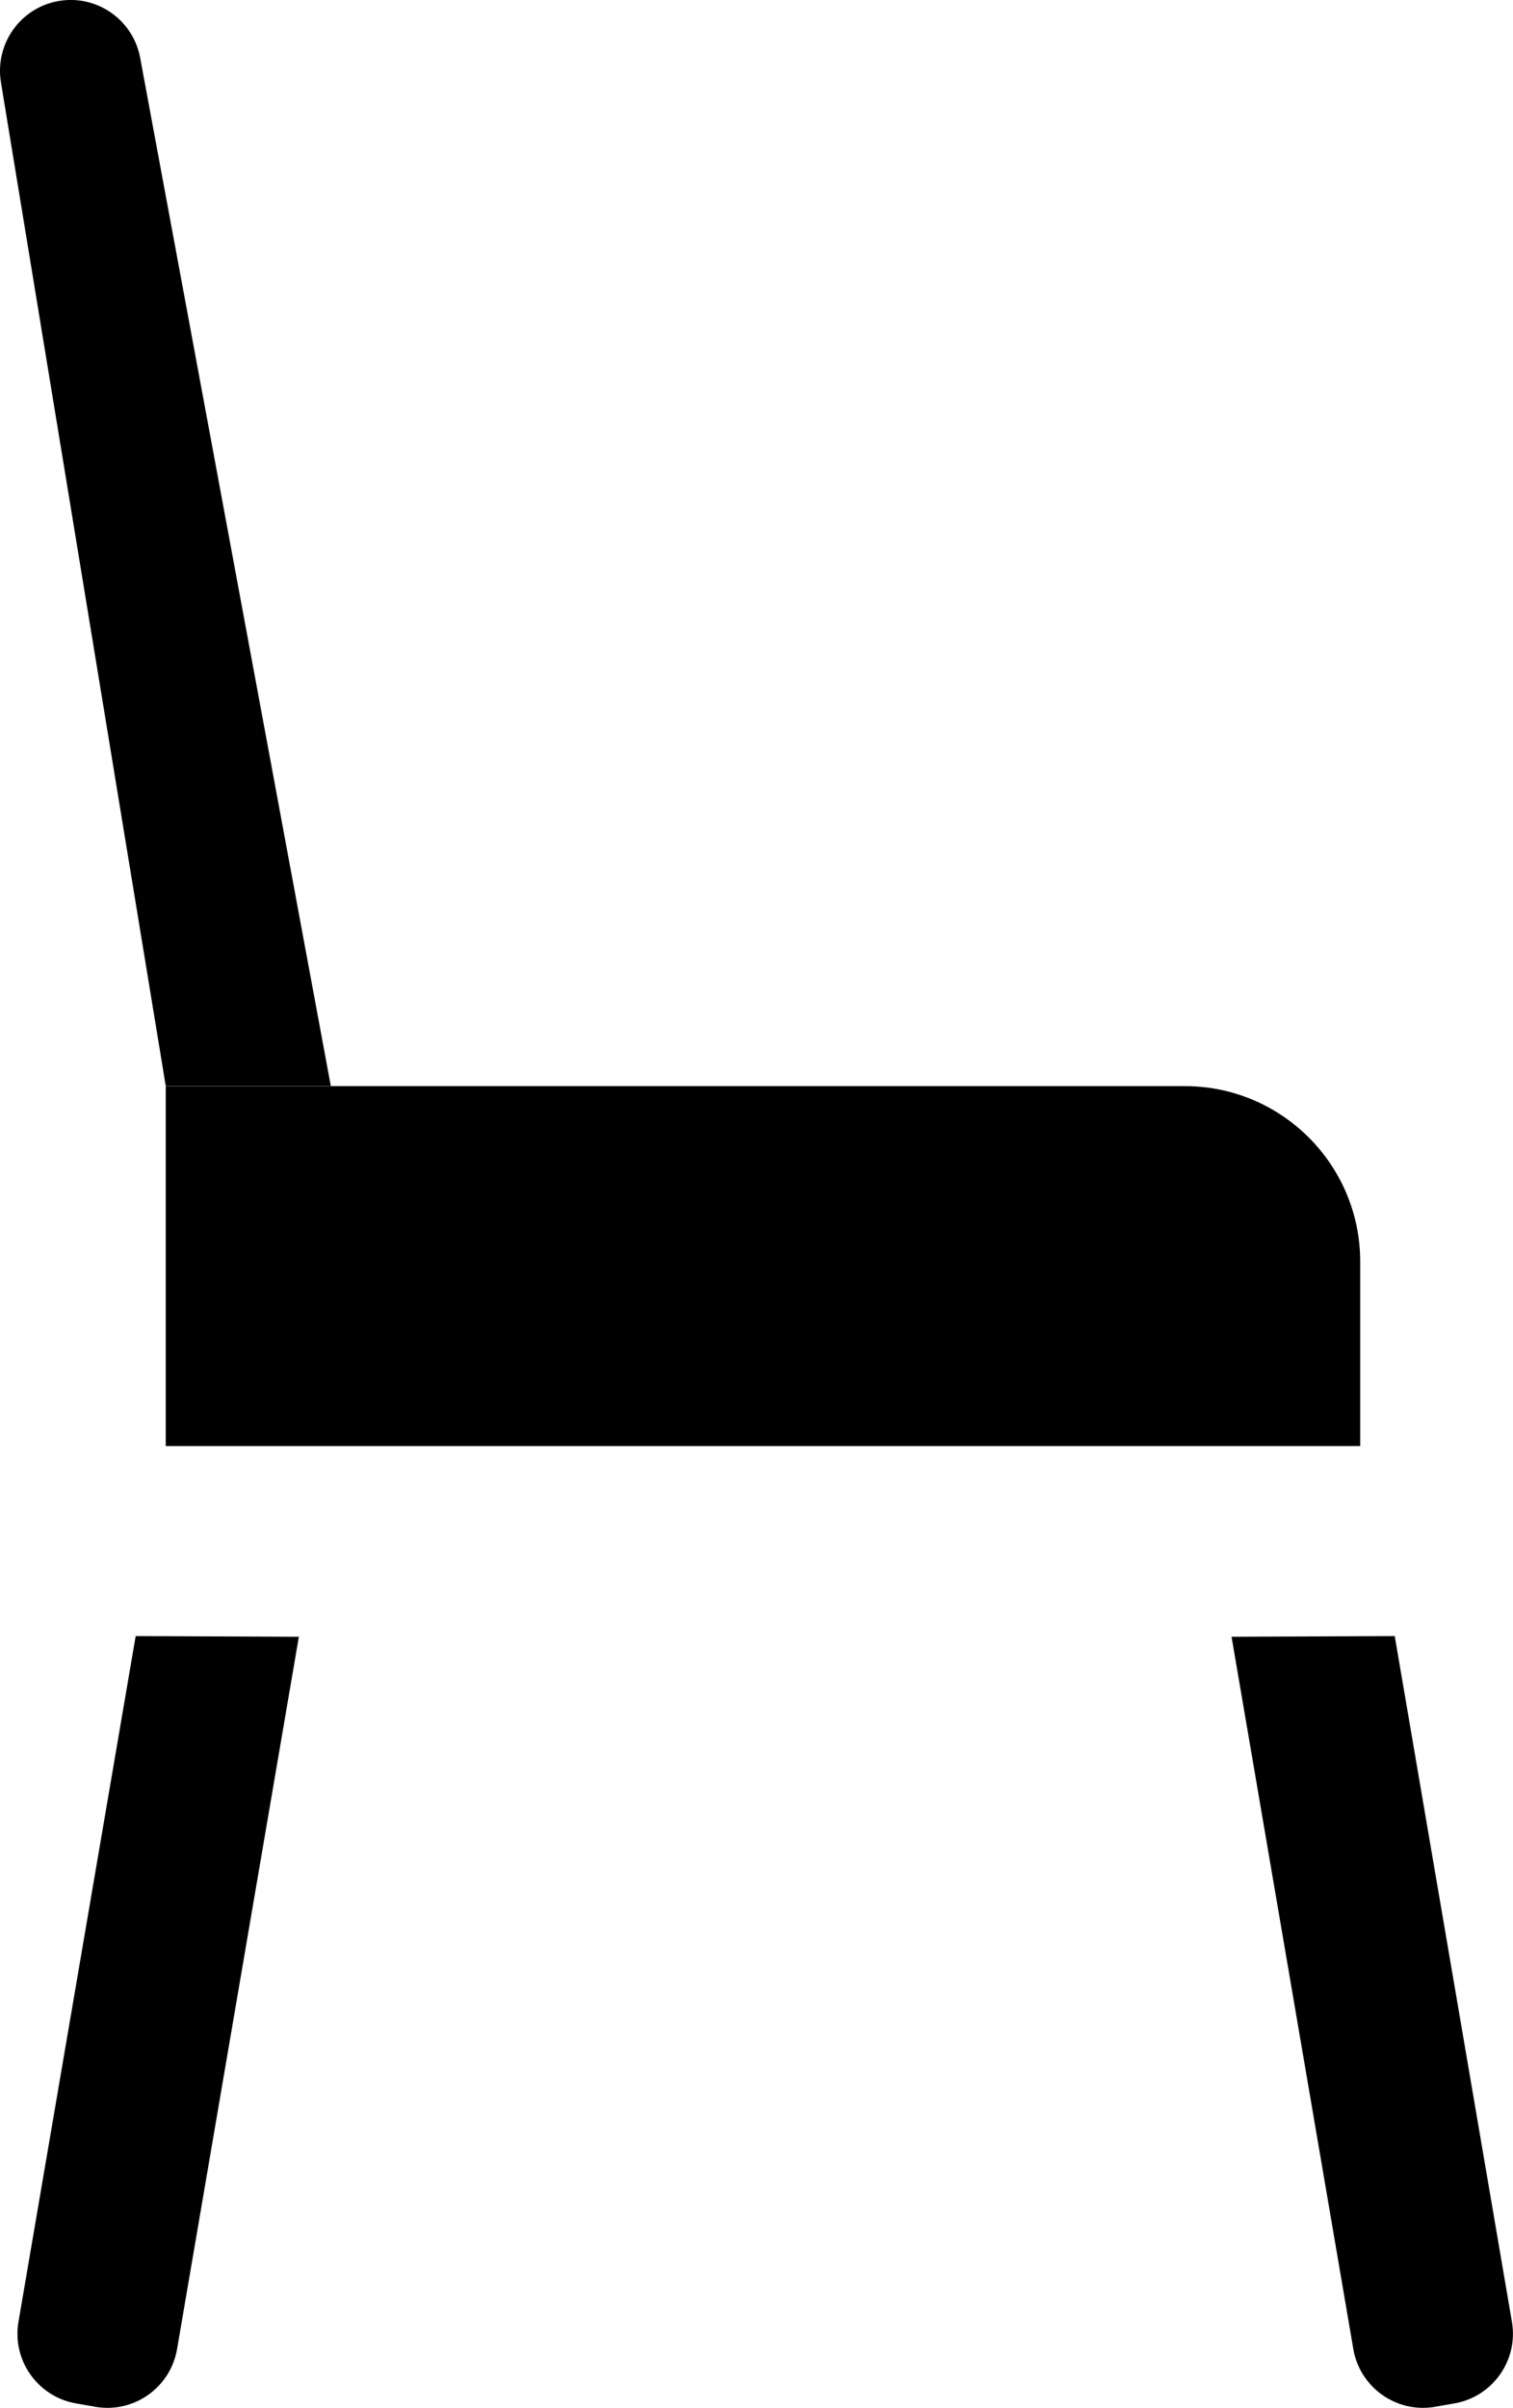 <?xml version="1.0" encoding="UTF-8"?>
<svg id="Layer_1" data-name="Layer 1" xmlns="http://www.w3.org/2000/svg" viewBox="0 0 112.19 178.41">
  <path d="M12.29,80.48h75.57c7.17,0,13,5.82,13,13v13.67H12.29v-26.67h0Z"/>
  <path d="M7.09,178.34l-1.44-.25c-2.85-.49-4.77-3.2-4.28-6.05l8.69-50.81,12.1.05-9.03,52.78c-.49,2.85-3.2,4.77-6.05,4.28Z"/>
  <path d="M106.39,178.34l1.44-.25c2.85-.49,4.77-3.2,4.28-6.05l-8.69-50.81-12.1.05,9.03,52.78c.49,2.85,3.2,4.77,6.05,4.28Z"/>
  <path d="M4.32.08h0c2.85-.51,5.57,1.39,6.08,4.24l14.13,76.15h-12.24L.08,6.16C-.42,3.31,1.47.59,4.32.08Z"/>
</svg>